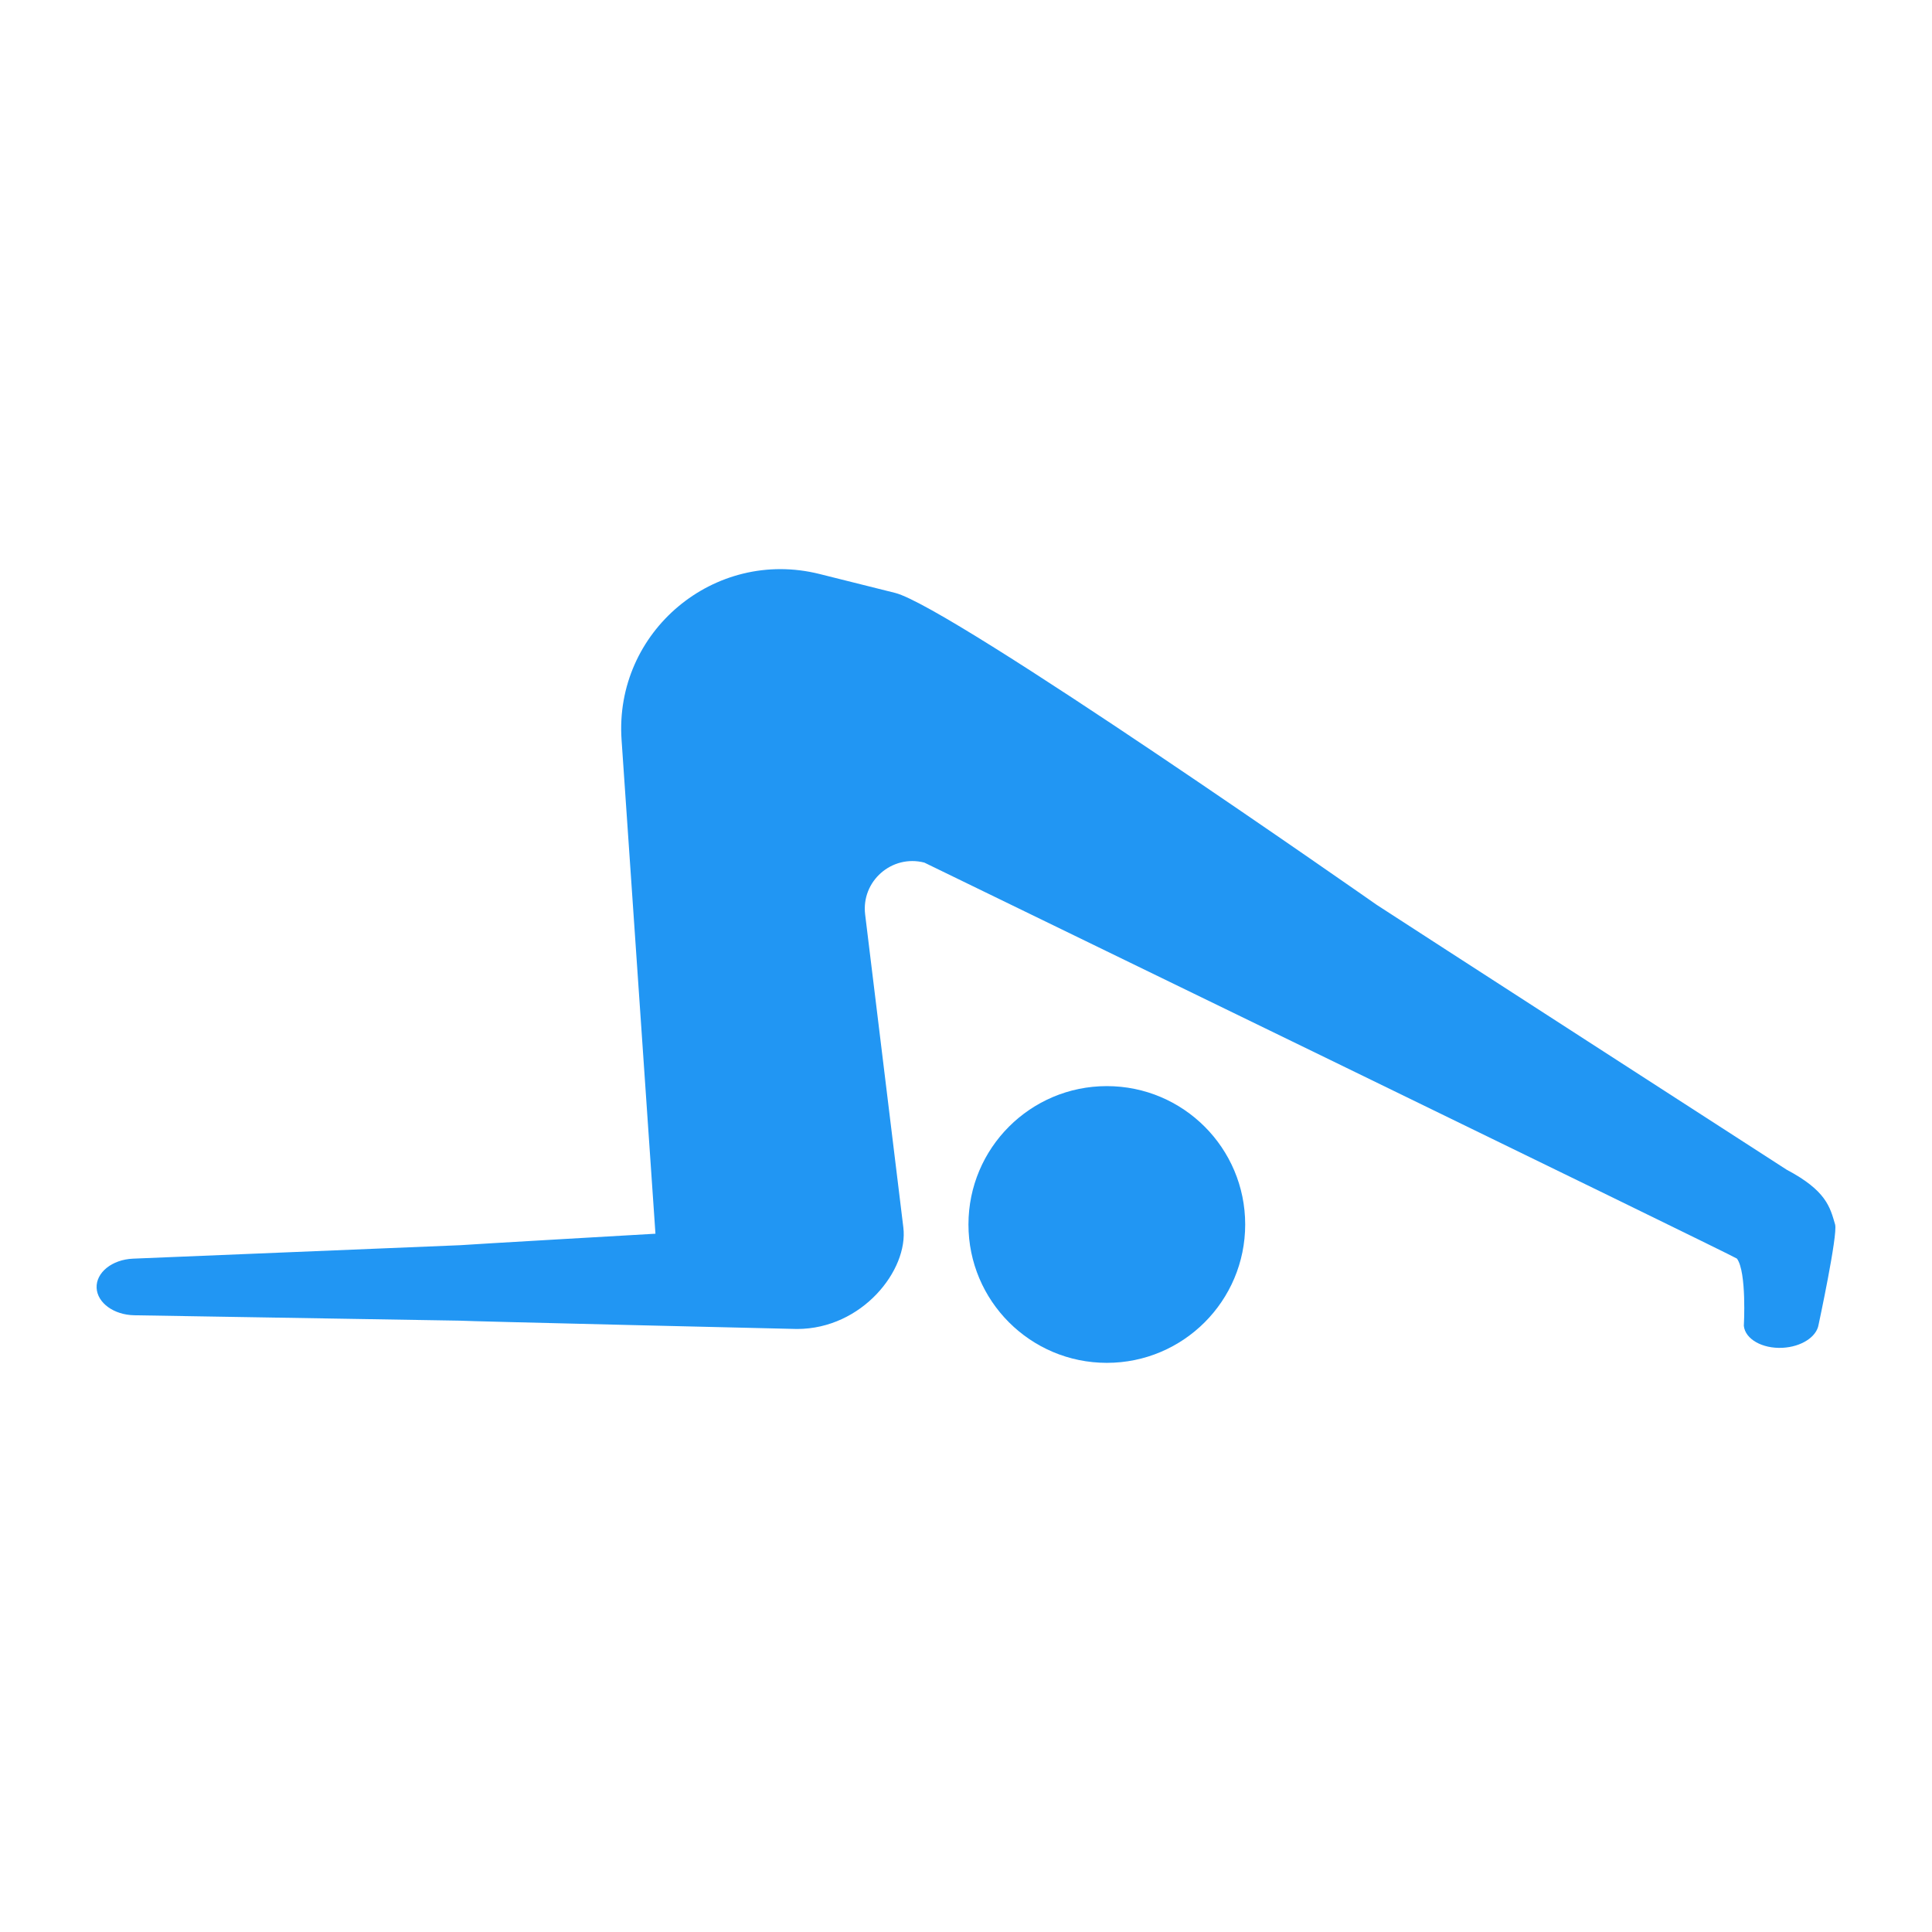 <ns0:svg xmlns:ns0="http://www.w3.org/2000/svg" version="1.1" x="0px" y="0px" viewBox="0 0 100 100" enable-background="new 0 0 100 100" xml:space="preserve"><ns0:g><ns0:circle cx="57.289" cy="63.379" r="7.162" fill="#2196f3" /><ns0:path d="M94.985,63.38c-0.263-0.91-0.465-1.755-2.509-2.837c0,0-20.363-13.144-21.22-13.71c0,0-22.01-15.415-24.924-16.144   c-0.978-0.245-3.914-0.979-3.914-0.979c-5.443-1.361-10.629,2.983-10.246,8.58l1.754,25.567c0,0-10.008,0.576-10.1,0.594   L6.887,65.148c-1.087,0.045-1.926,0.72-1.886,1.518c0.039,0.775,0.895,1.394,1.952,1.412l16.84,0.279   c0.122,0.026,17.461,0.431,17.461,0.431c3.372-0.001,5.772-3.054,5.503-5.254L44.78,47.335c-0.211-1.725,1.381-3.121,3.064-2.687   c0,0,41.989,20.398,42.061,20.498c0.513,0.708,0.356,3.481,0.356,3.481c0.07,0.686,0.956,1.189,2.003,1.135   c0.965-0.049,1.76-0.558,1.865-1.194C94.128,68.568,95.134,63.896,94.985,63.38z" fill="#2196f3" /></ns0:g></ns0:svg>